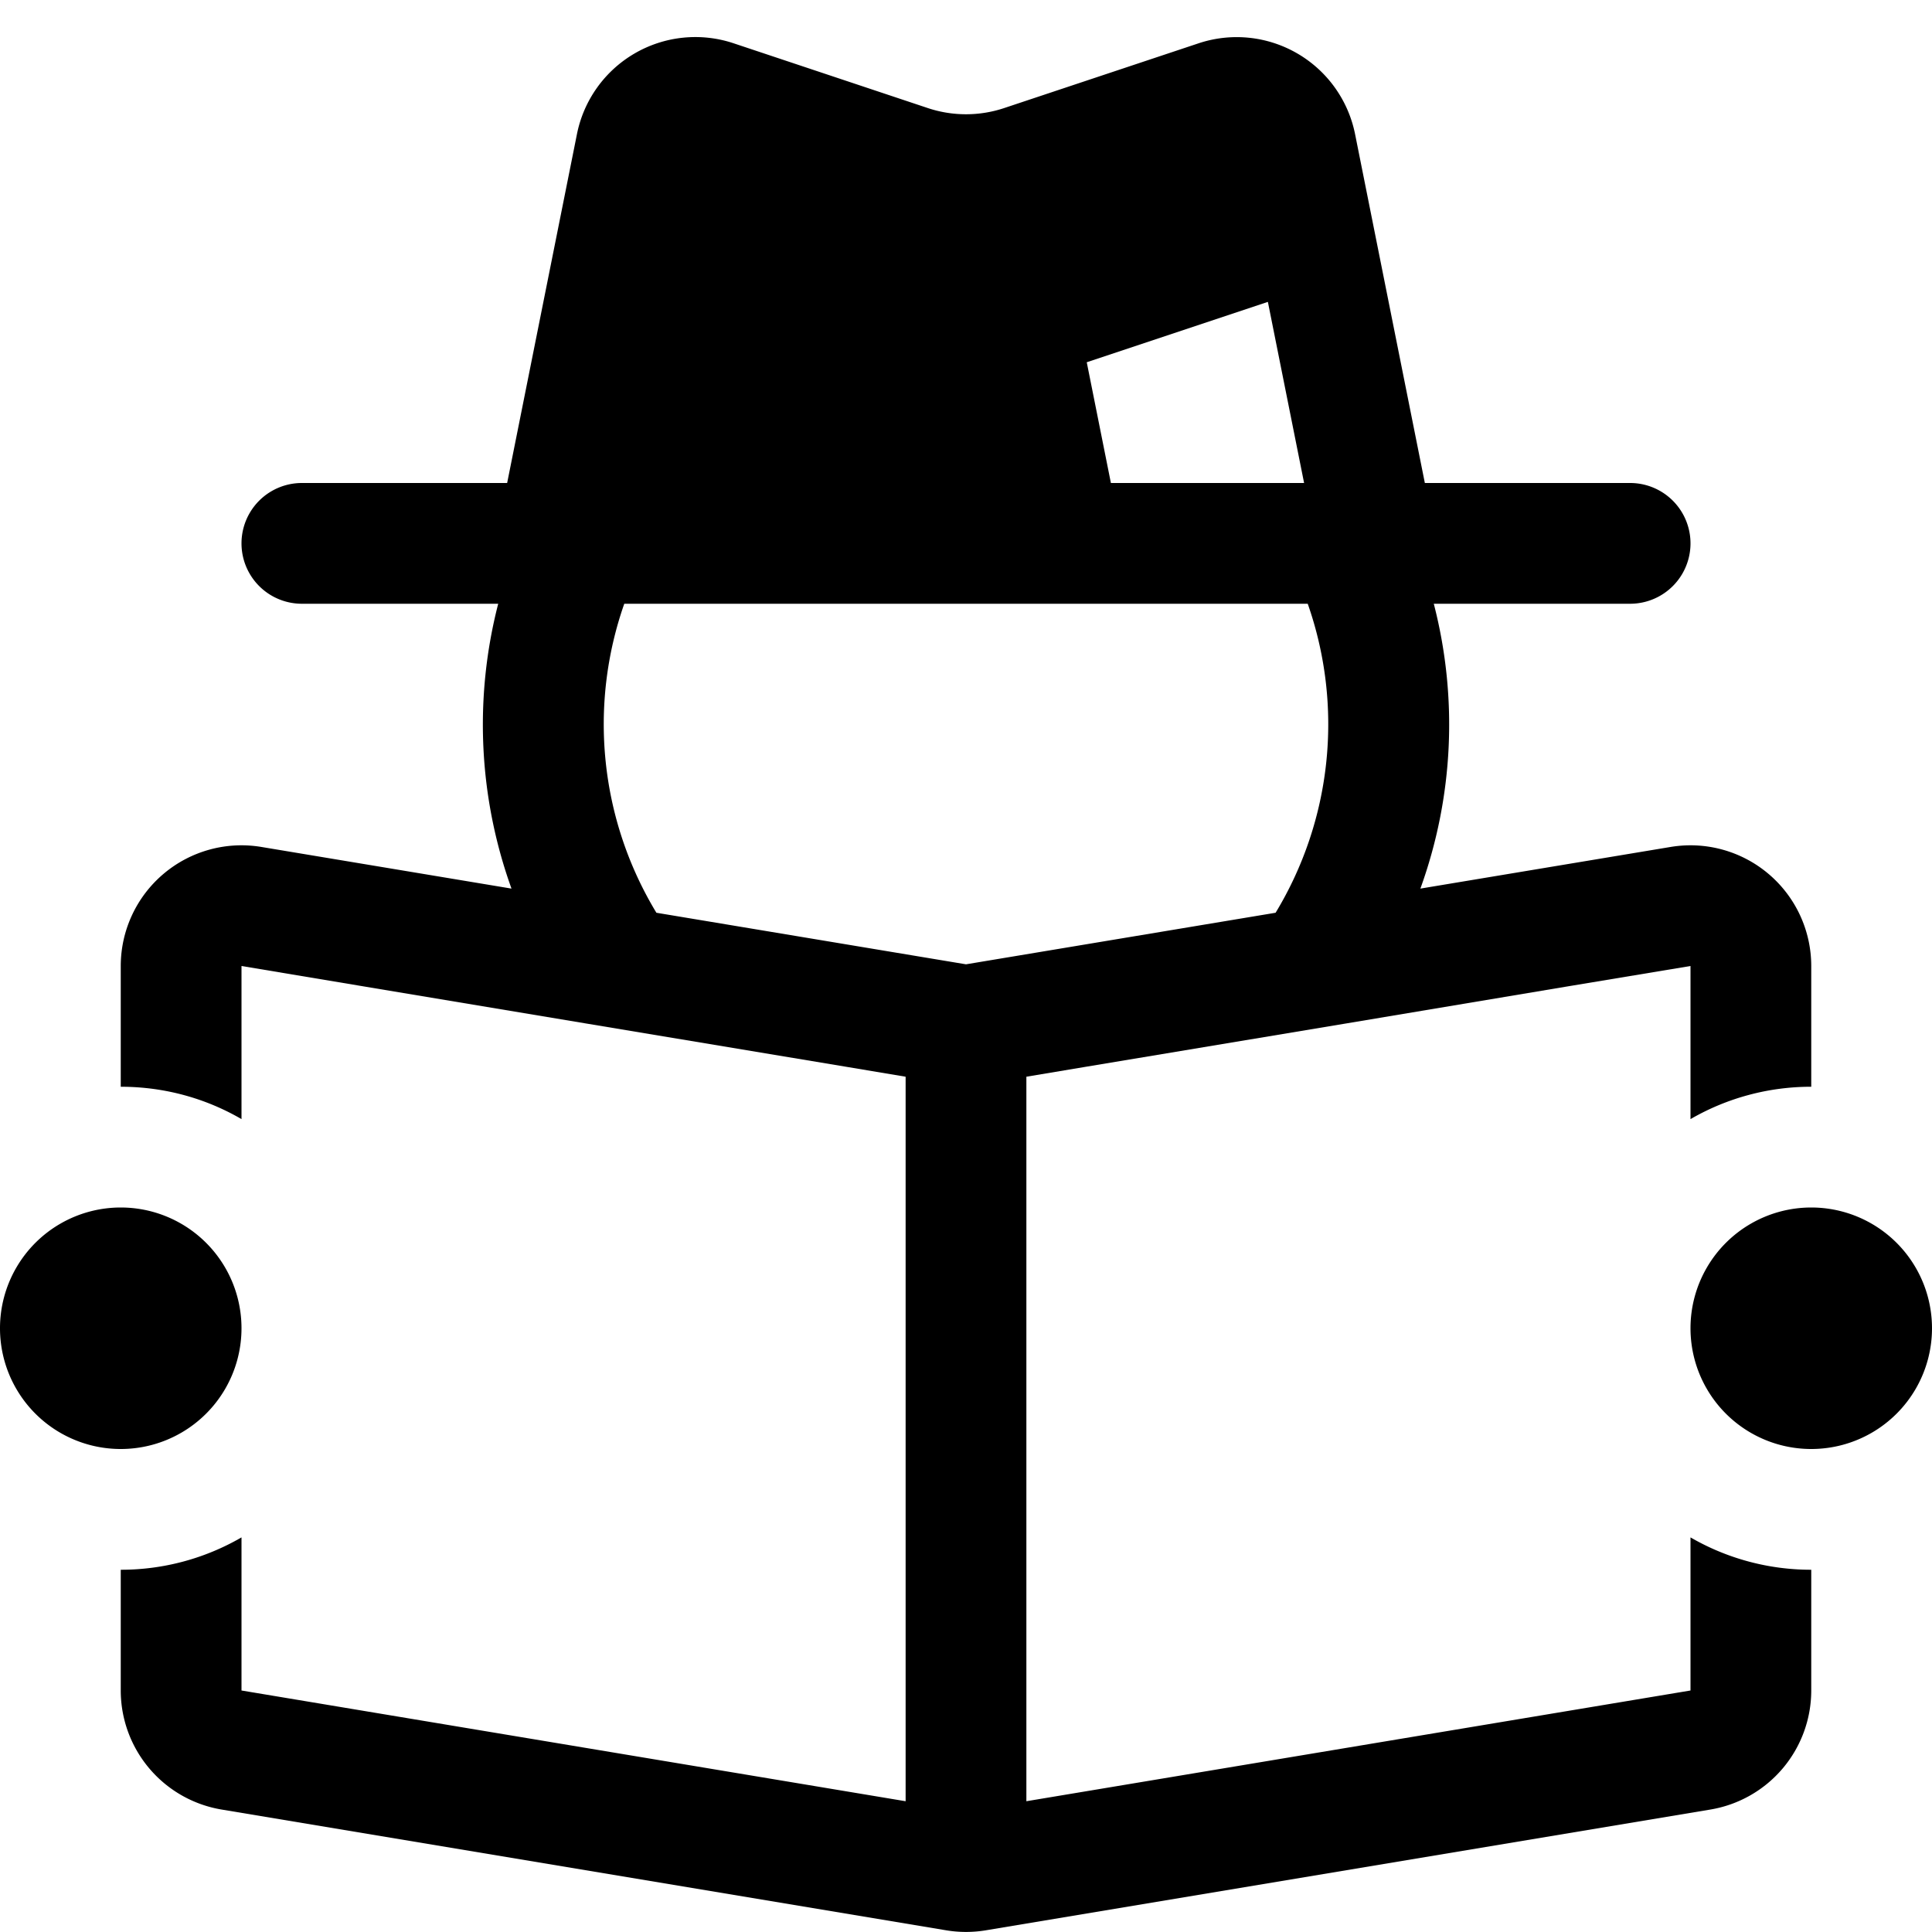 <!--
  - SPDX-License-Identifier: Apache-2.0
  -
  - The OpenSearch Contributors require contributions made to
  - this file be licensed under the Apache-2.0 license or a
  - compatible open source license.
  -
  - Modifications Copyright OpenSearch Contributors. See
  - GitHub history for details.
  -->

<svg width="16" height="16" viewBox="0 0 16 16" xmlns="http://www.w3.org/2000/svg">
  <path fill-rule="evenodd" d="M7.684.895L6.074.358a1 1 0 00-1.296.753L4.2 4H2.5a.5.5 0 000 1h1.626a4.007 4.007 0 00.11 2.359l-2.072-.345A1 1 0 001 8v1c.364 0 .706.097 1 .268V8l1 .167 1.859.31 2.163.36.478.08v6L2 14v-1.268A1.99 1.99 0 011 13v1a1 1 0 00.836.986l6 1c.108.018.22.018.328 0l6-1A1 1 0 0015 14v-1a1.99 1.99 0 01-1-.268V14l-5.5.917v-6l.478-.08 2.163-.36L13 8.166 14 8v1.268A1.99 1.99 0 0115 9V8a1 1 0 00-1.164-.986l-2.073.345A3.991 3.991 0 0011.874 5H13.5a.5.5 0 000-1h-1.7l-.578-2.89A1 1 0 009.925.359L8.316.895a1 1 0 01-.632 0zm2.88 6.664A3.013 3.013 0 0010.83 5H5.17a3.013 3.013 0 00.266 2.559L8 7.986l2.564-.427zM10.8 4H9.2L9 3l1.5-.5.3 1.5zM1 12a1 1 0 100-2 1 1 0 000 2zm14 0a1 1 0 100-2 1 1 0 000 2z" />
</svg>
